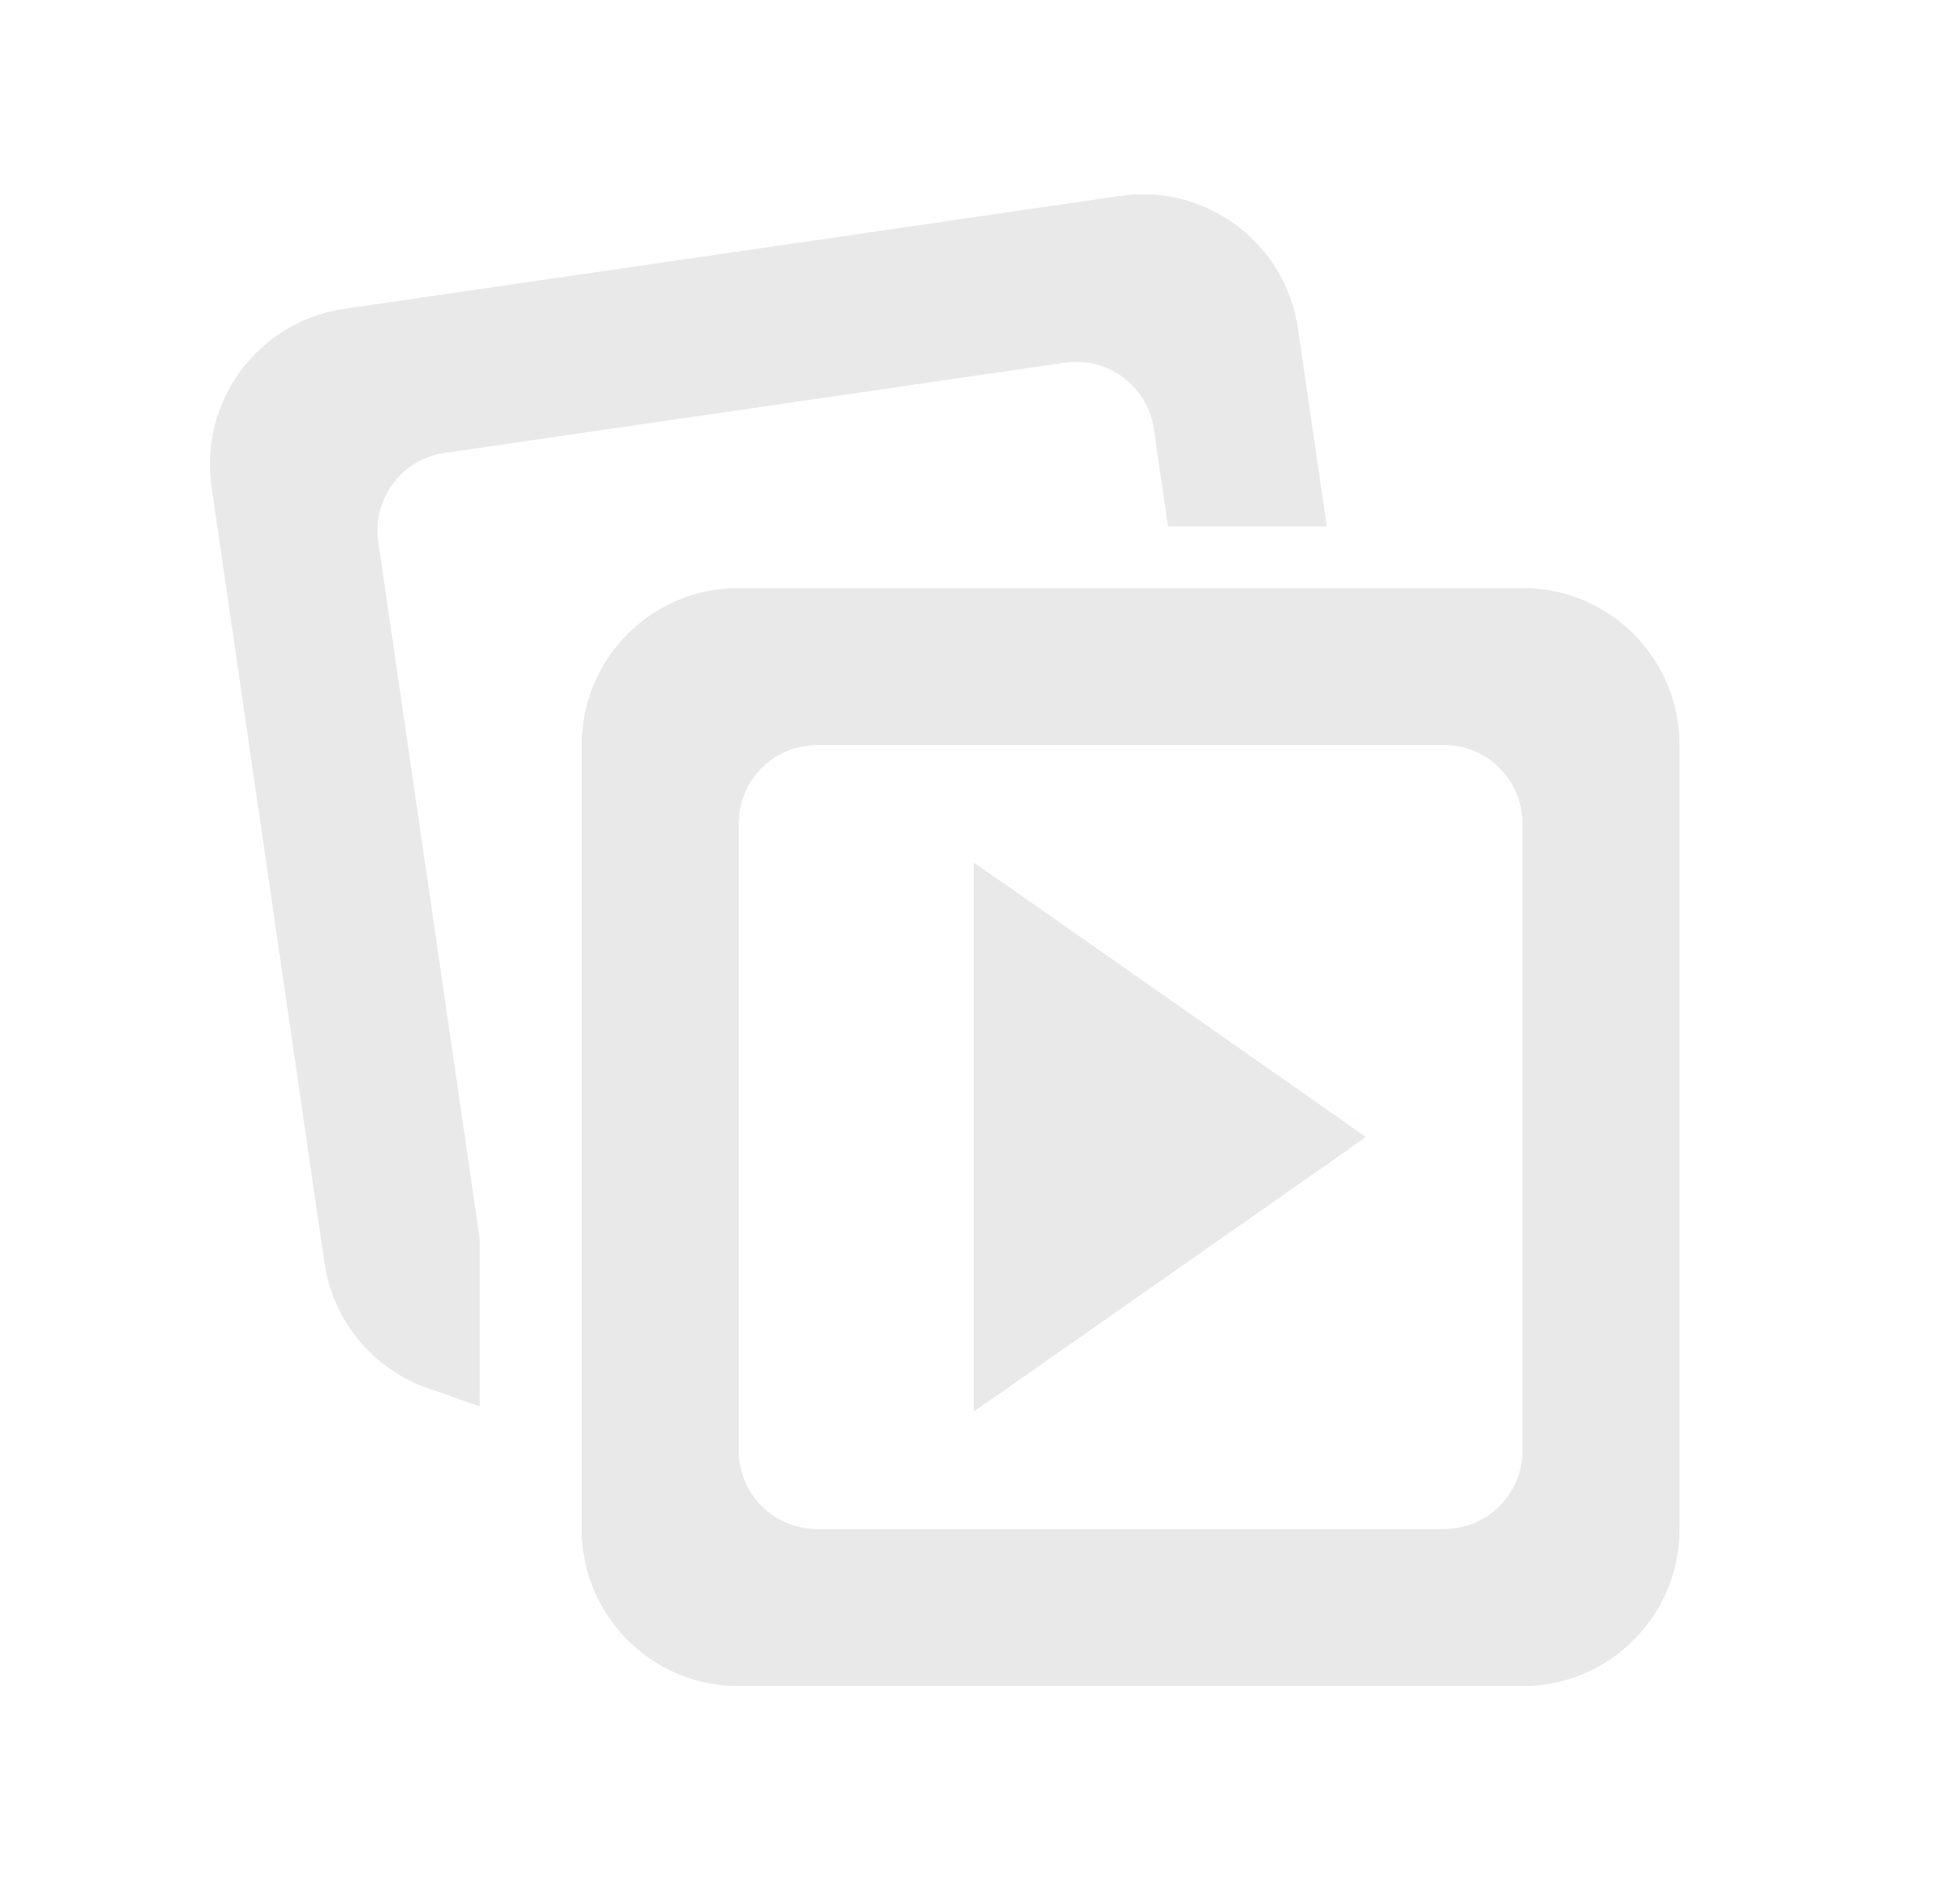 <svg width="25" height="24" viewBox="0 0 25 24" fill="none" xmlns="http://www.w3.org/2000/svg">
<g opacity="0.89">
<path d="M4.823 6.909C4.744 6.362 5.122 5.854 5.669 5.775L13.585 4.623C14.132 4.544 14.639 4.922 14.719 5.469L14.9 6.712H16.921L16.554 4.191C16.395 3.098 15.38 2.341 14.287 2.5L4.391 3.94C3.298 4.099 2.541 5.114 2.7 6.207L4.14 16.103C4.285 17.099 5.141 17.816 6.119 17.815V15.887C6.119 15.839 6.116 15.791 6.109 15.743L4.823 6.909Z" fill="#E6E6E6"/>
<path d="M12.421 17.616V11.384C12.421 11.222 12.603 11.127 12.736 11.22L17.187 14.336C17.301 14.416 17.301 14.584 17.187 14.664L12.736 17.78C12.603 17.872 12.421 17.778 12.421 17.616Z" fill="#E6E6E6"/>
<path fill-rule="evenodd" clip-rule="evenodd" d="M19.421 7.5H9.421C8.316 7.5 7.421 8.395 7.421 9.5V19.5C7.421 20.605 8.316 21.5 9.421 21.5H19.421C20.526 21.5 21.421 20.605 21.421 19.5V9.5C21.421 8.395 20.526 7.5 19.421 7.5ZM18.421 9.5L10.421 9.5C9.869 9.5 9.421 9.948 9.421 10.5V18.5C9.421 19.052 9.869 19.5 10.421 19.5H18.421C18.973 19.5 19.421 19.052 19.421 18.5V10.5C19.421 9.948 18.973 9.5 18.421 9.5Z" fill="#E6E6E6"/>
<path d="M5.597 5.28C4.777 5.399 4.209 6.161 4.328 6.981L5.614 15.815C5.617 15.839 5.619 15.863 5.619 15.887V17.229C5.111 17.049 4.718 16.601 4.635 16.031L3.195 6.135C3.076 5.315 3.643 4.554 4.463 4.435L14.359 2.995C15.179 2.875 15.94 3.443 16.059 4.263L16.343 6.212H15.332L15.214 5.397C15.095 4.577 14.333 4.009 13.513 4.128L5.597 5.28ZM16.549 14.5L12.921 17.04V11.96L16.549 14.5ZM16.9 14.746C16.9 14.746 16.9 14.745 16.9 14.745L16.9 14.746ZM16.9 14.255C16.9 14.255 16.9 14.254 16.9 14.254L16.9 14.255ZM9.421 8H19.421C20.249 8 20.921 8.672 20.921 9.5V19.5C20.921 20.328 20.249 21 19.421 21H9.421C8.593 21 7.921 20.328 7.921 19.5V9.5C7.921 8.672 8.593 8 9.421 8ZM18.421 9L10.421 9C9.593 9 8.921 9.672 8.921 10.5V18.5C8.921 19.328 9.593 20 10.421 20H18.421C19.249 20 19.921 19.328 19.921 18.5V10.5C19.921 9.672 19.249 9 18.421 9Z" stroke="#E6E6E6"/>
</g>
</svg>
